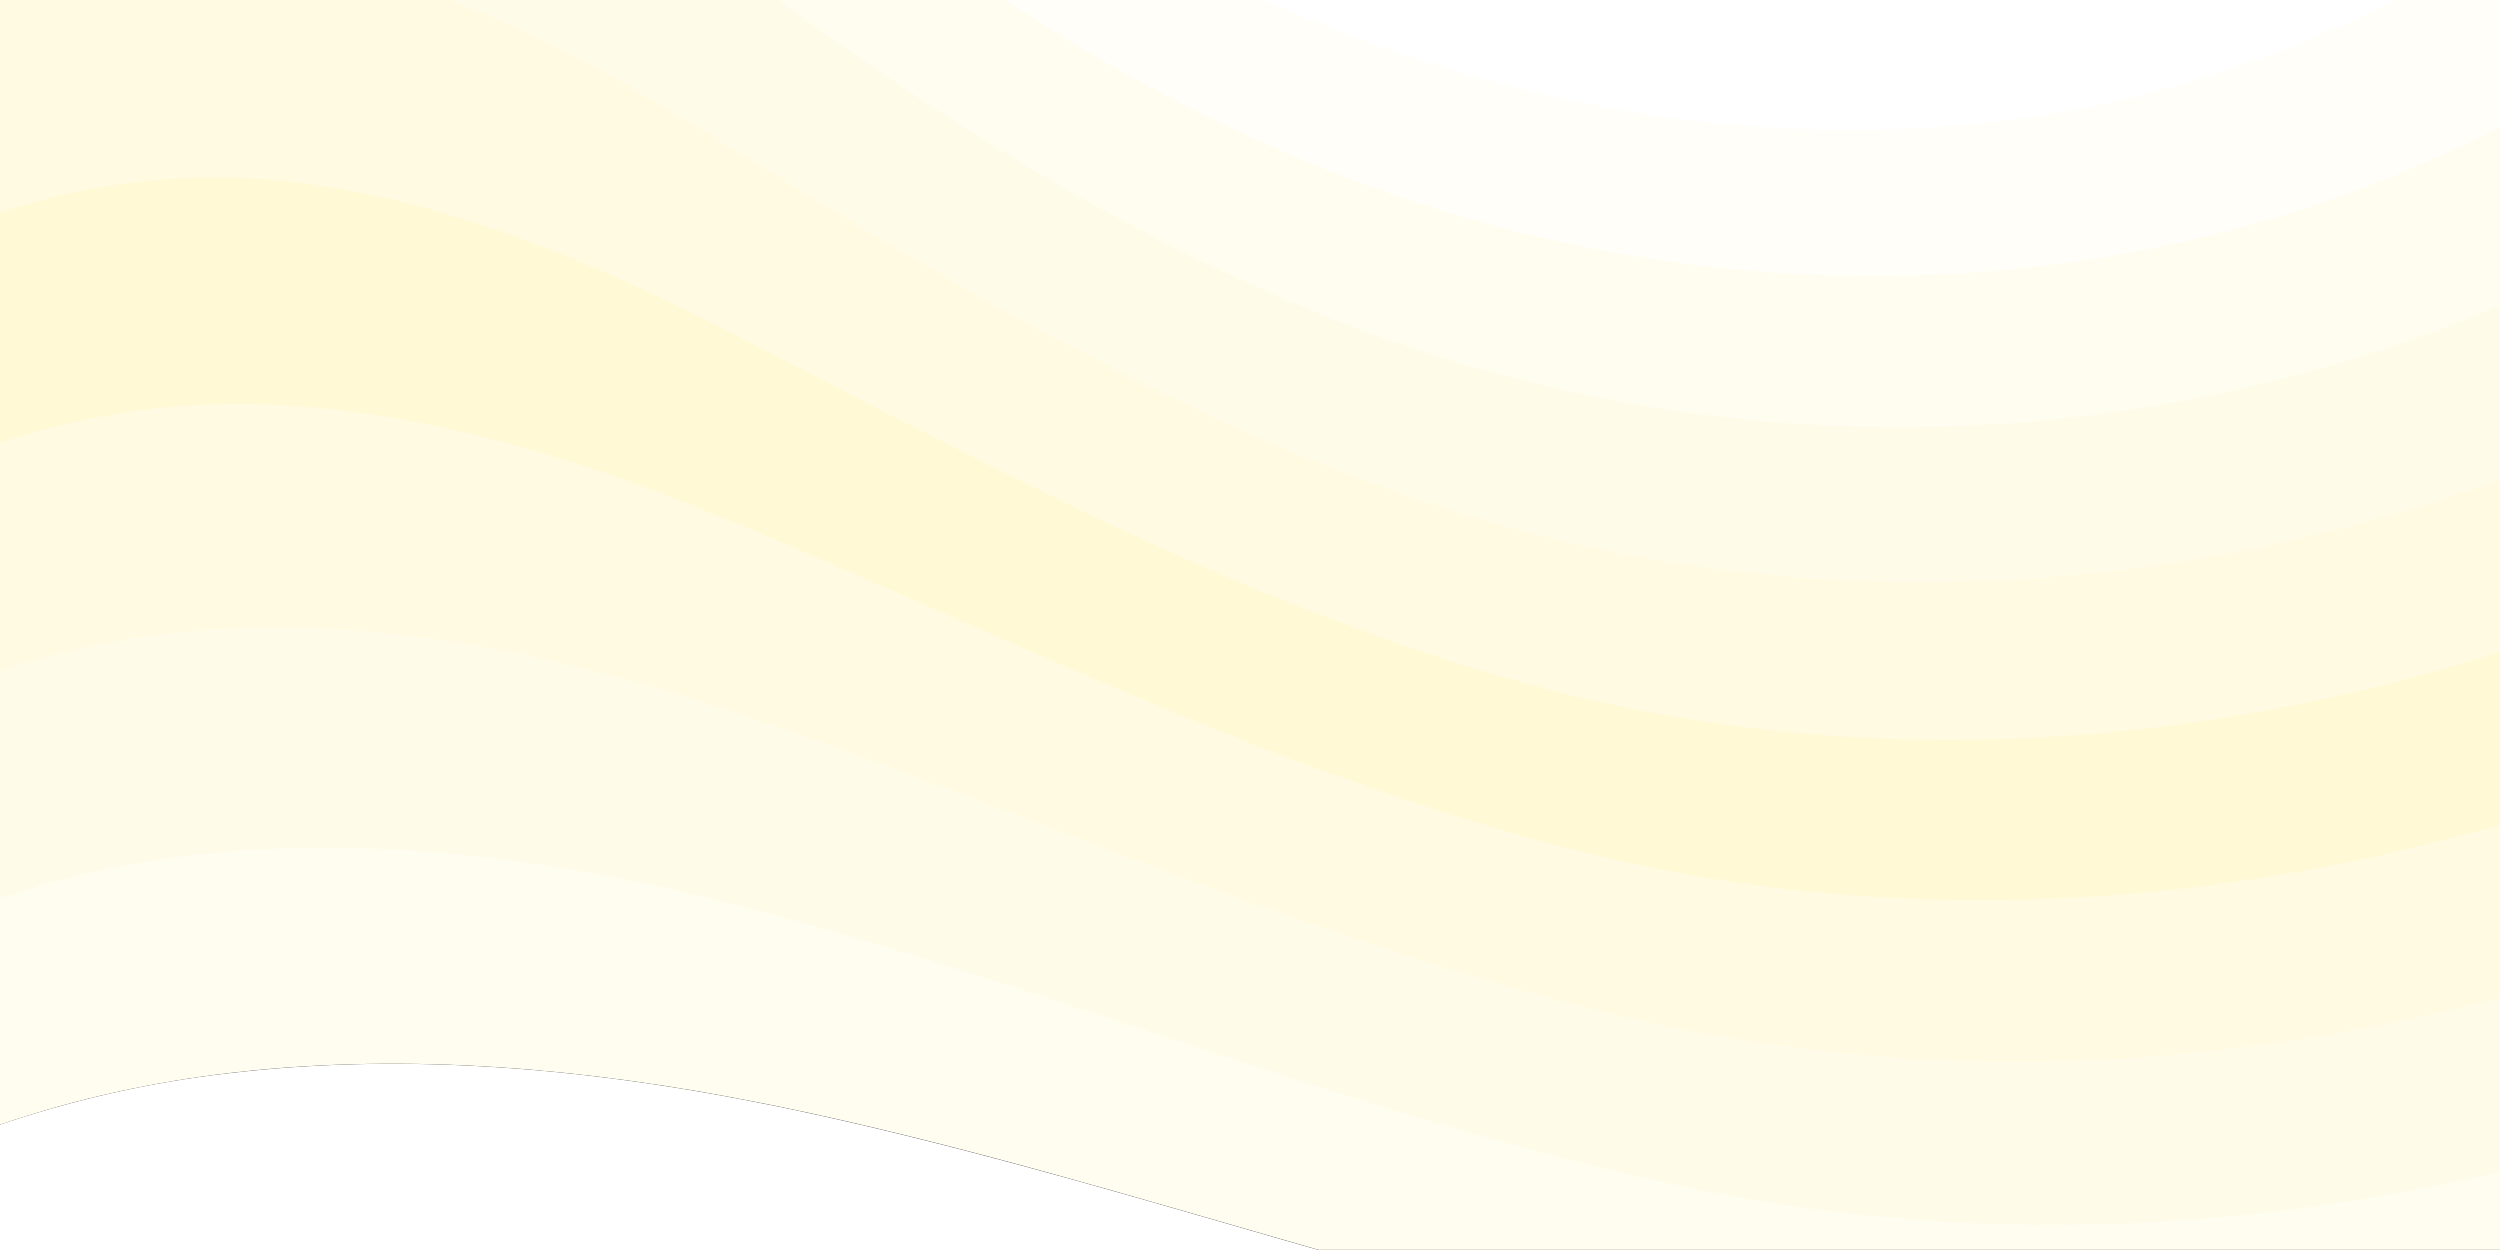 <svg xmlns="http://www.w3.org/2000/svg" viewBox="0 0 1600 800"><rect x="0" y="0" width="1600" height="800" fill="#333333" stroke="none"/><path fill="#fff" d="M486 705.8c-109.3-21.8-223.4-32.2-335.3-19.4A704.1 704.1 0 0 0 0 719.8V800h843.8c-115.9-33.2-230.8-68.1-347.6-92.2l-10.2-2z"/><path fill="#fffdf0" d="M1600 0H0v719.8C49 703 99.5 692 150.7 686.3c111.9-12.7 226-2.4 335.3 19.4l10.2 2c116.8 24 231.7 59 347.6 92.2H1600V0z"/><path fill="#fffbe9" d="m478.4 581 9.5 2.5C684.1 636 876.6 717 1081.4 760.1c174.2 36.6 349.5 29.2 518.6-10.2V0H0v574.9A618.1 618.1 0 0 1 161.1 544c107.3-6.6 214.6 10.2 317.3 37z"/><path fill="#fffae1" d="M0 0v429.4a557.4 557.4 0 0 1 171.4-27.7c102.8-.8 203.2 22.7 299.3 54.5l8.9 3c183.6 62 365.7 146.1 562.4 192.1 186.7 43.7 376.3 34.4 557.9-12.6V0H0z"/><path fill="#fff9d5" d="M181.8 259.4c98.2 6 191.9 35.2 281.3 72.1l8.3 3.4c171 71.6 342.7 158.5 531.3 207.7 198.8 51.8 403.4 40.8 597.3-14.8V0H0v283.2a483.5 483.5 0 0 1 181.8-23.8z"/><path fill="#fffae1" d="M1600 0H0v136.3a430.3 430.3 0 0 1 192.2-19.2c93.6 12.1 180.5 47.7 263.3 89.6l7.7 3.9c158.4 81.1 319.7 170.9 500.3 223.2 210.5 61 430.8 49 636.6-16.6V0z"/><path fill="#fffbe9" d="M454.9 86.3C600.7 177 751.6 269.3 924.1 325c208.6 67.4 431.3 60.8 637.9-5.3 12.8-4.1 25.4-8.4 38.1-12.9V0h-1312c56 21.3 108.7 50.6 159.7 82l7.1 4.3z"/><path fill="#fffdf0" d="M1600 0H498c118.1 85.8 243.5 164.5 386.8 216.2a985 985 0 0 0 595 21.1 977.9 977.9 0 0 0 120.3-41.7V0z"/><path fill="#fffef8" d="M1397.5 154.8A860.9 860.9 0 0 0 1600 81.5V0H643.4a1129.5 1129.5 0 0 0 202.1 107.4c174.9 70.7 368.7 88.7 552 47.4z"/><path fill="#fff" d="M1315.3 72.4A733.9 733.9 0 0 0 1532.1 0h-723c157.7 71 335.6 101 506.2 72.4z"/></svg>
